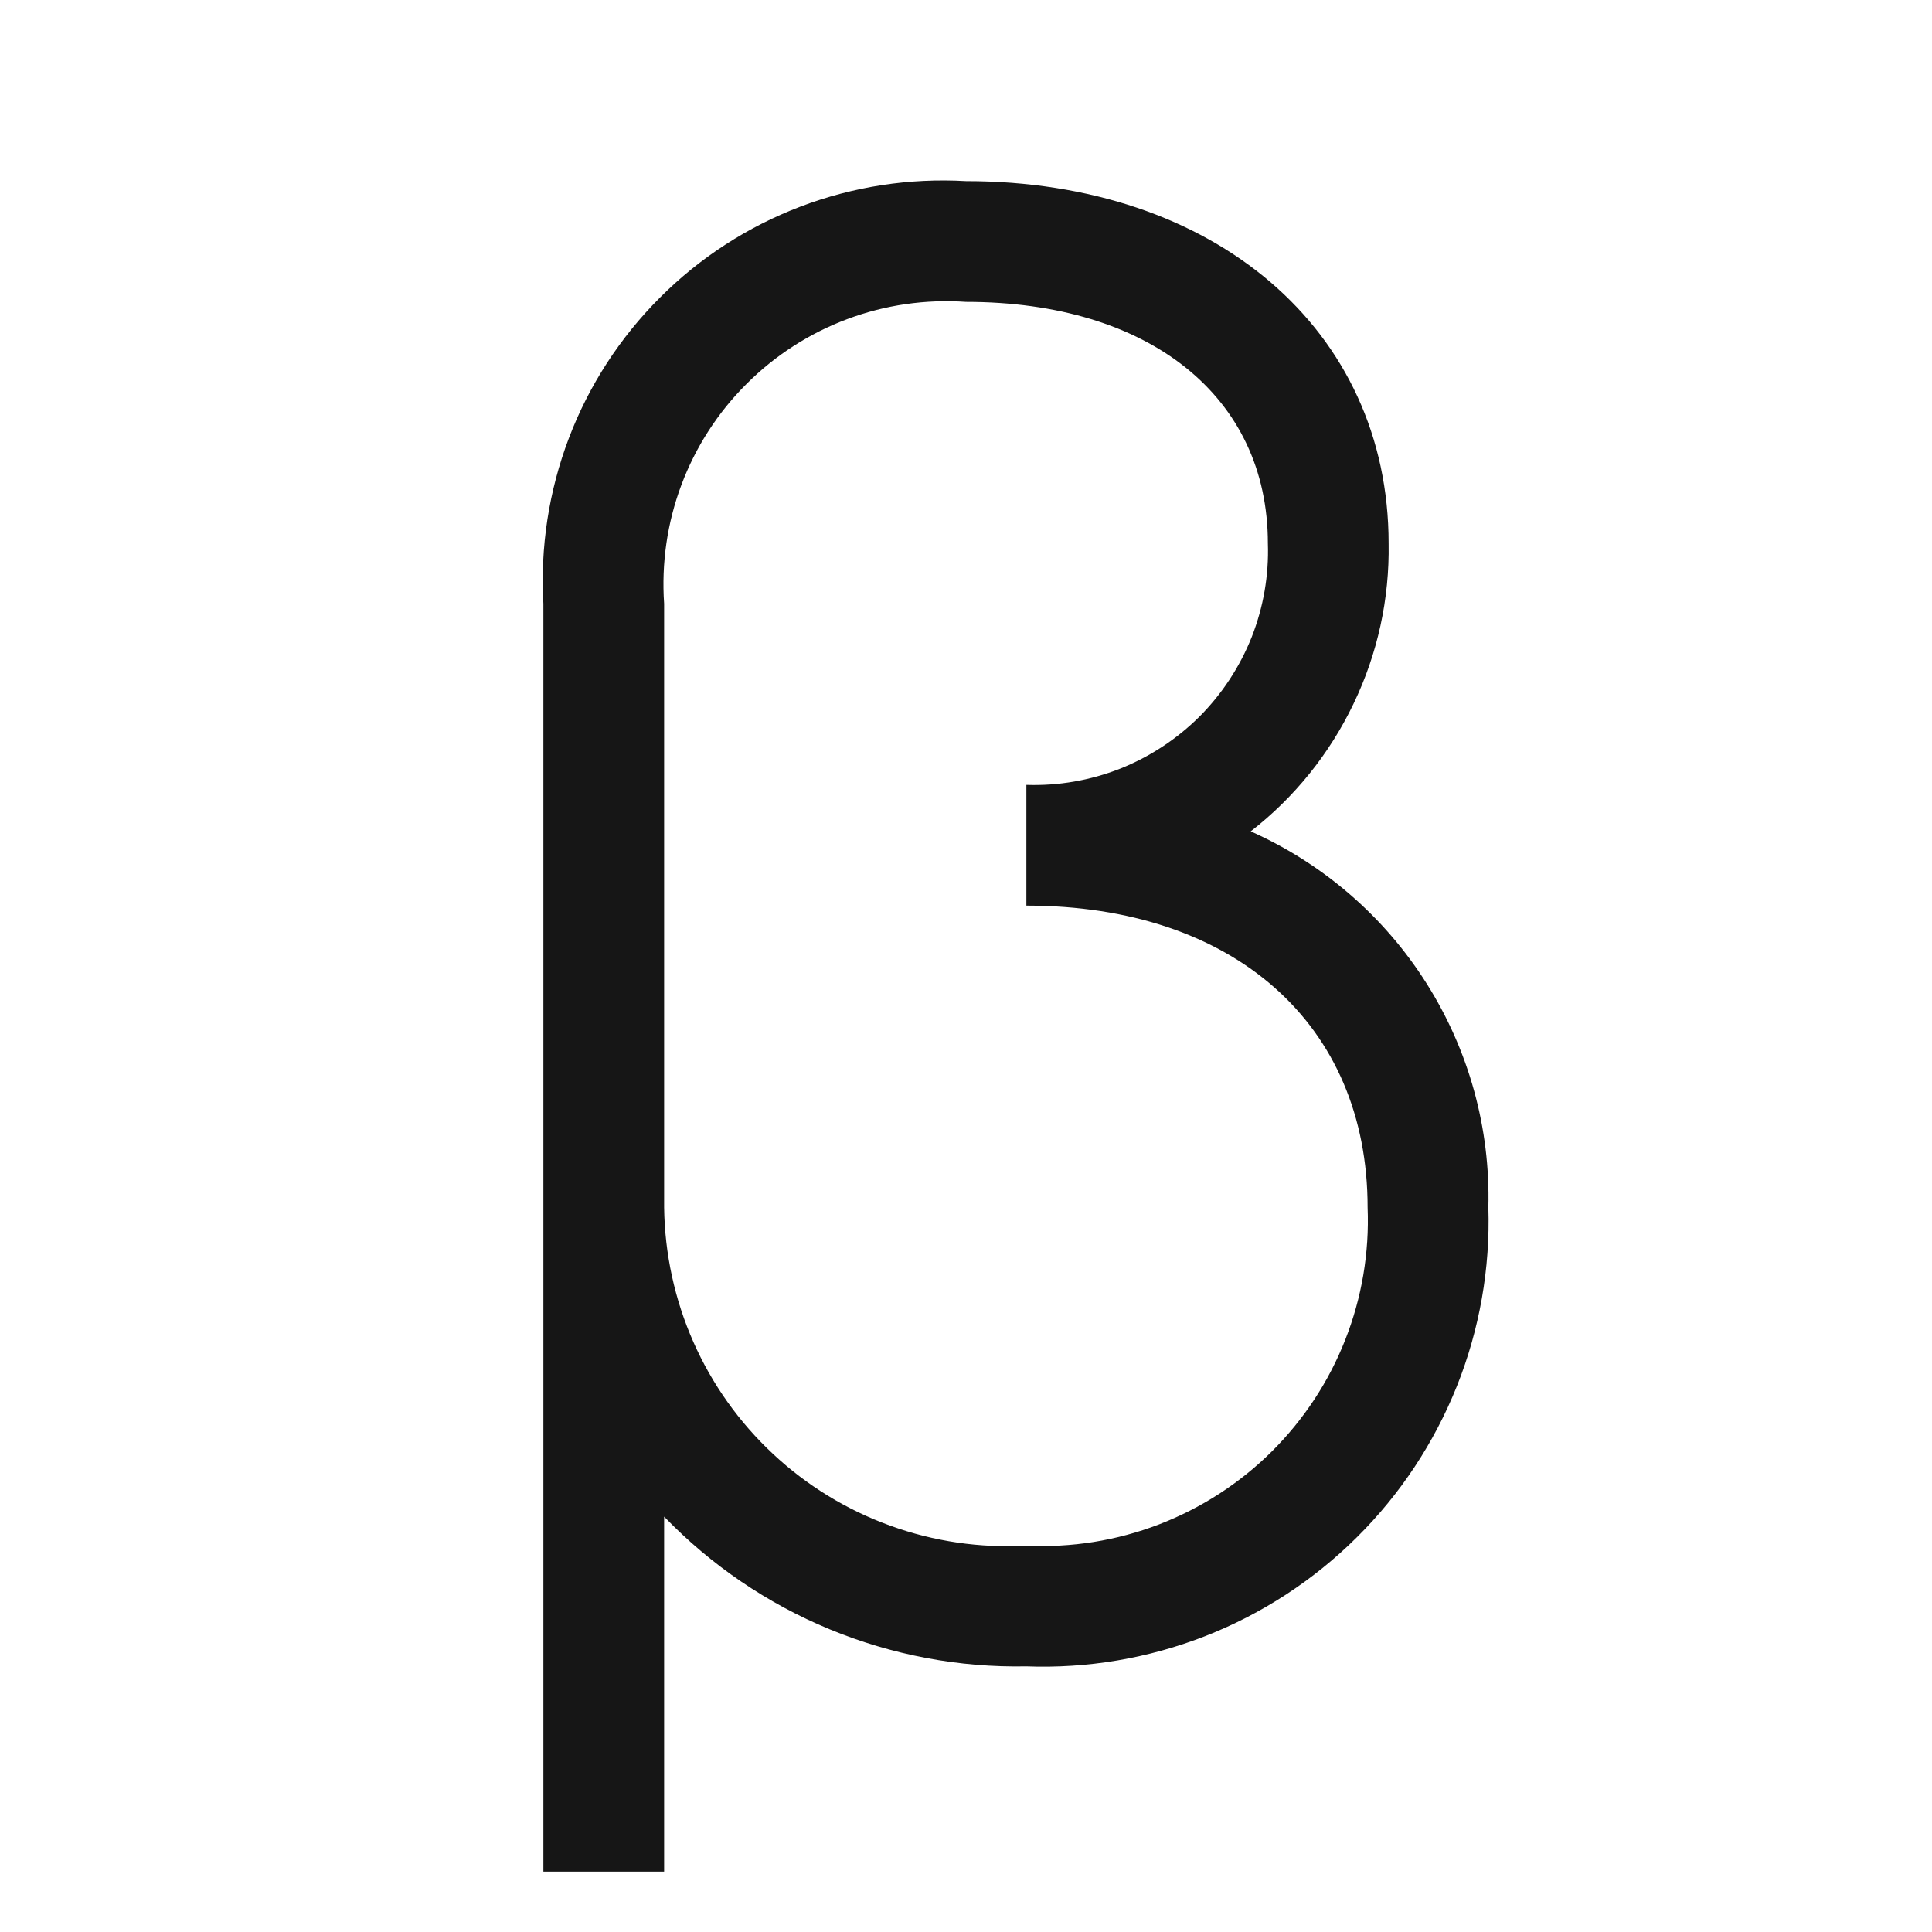 <svg width="16" height="16" viewBox="0 0 16 16" fill="none" xmlns="http://www.w3.org/2000/svg">
<path d="M10.358 6.885C10.721 6.603 11.012 6.241 11.21 5.827C11.409 5.413 11.508 4.959 11.5 4.5C11.5 2.734 10.061 1.5 8 1.5C7.533 1.473 7.066 1.545 6.629 1.711C6.192 1.877 5.795 2.134 5.465 2.465C5.134 2.796 4.877 3.192 4.711 3.629C4.545 4.066 4.473 4.533 4.5 5V15.5H5.5V12.56C5.888 12.962 6.355 13.28 6.871 13.493C7.387 13.706 7.942 13.811 8.5 13.8C9.005 13.819 9.509 13.734 9.98 13.55C10.451 13.366 10.879 13.087 11.238 12.73C11.597 12.374 11.878 11.948 12.066 11.478C12.253 11.009 12.342 10.505 12.326 10C12.343 9.344 12.165 8.699 11.814 8.144C11.464 7.59 10.957 7.152 10.358 6.885ZM8.5 12.8C8.117 12.822 7.734 12.766 7.373 12.635C7.013 12.505 6.682 12.303 6.402 12.041C6.121 11.779 5.897 11.464 5.742 11.113C5.587 10.762 5.505 10.383 5.5 10V5C5.477 4.666 5.525 4.33 5.643 4.016C5.76 3.703 5.944 3.417 6.181 3.181C6.417 2.944 6.703 2.76 7.016 2.643C7.33 2.525 7.666 2.477 8 2.5C9.519 2.5 10.5 3.285 10.5 4.5C10.509 4.765 10.463 5.029 10.366 5.276C10.268 5.522 10.121 5.746 9.934 5.934C9.746 6.121 9.522 6.268 9.276 6.366C9.029 6.463 8.765 6.509 8.5 6.5V7.5C10.217 7.5 11.326 8.481 11.326 10C11.341 10.374 11.278 10.747 11.141 11.095C11.004 11.444 10.796 11.759 10.53 12.023C10.264 12.286 9.946 12.491 9.597 12.625C9.247 12.759 8.874 12.819 8.5 12.8Z" fill="#161616"/>
</svg>
